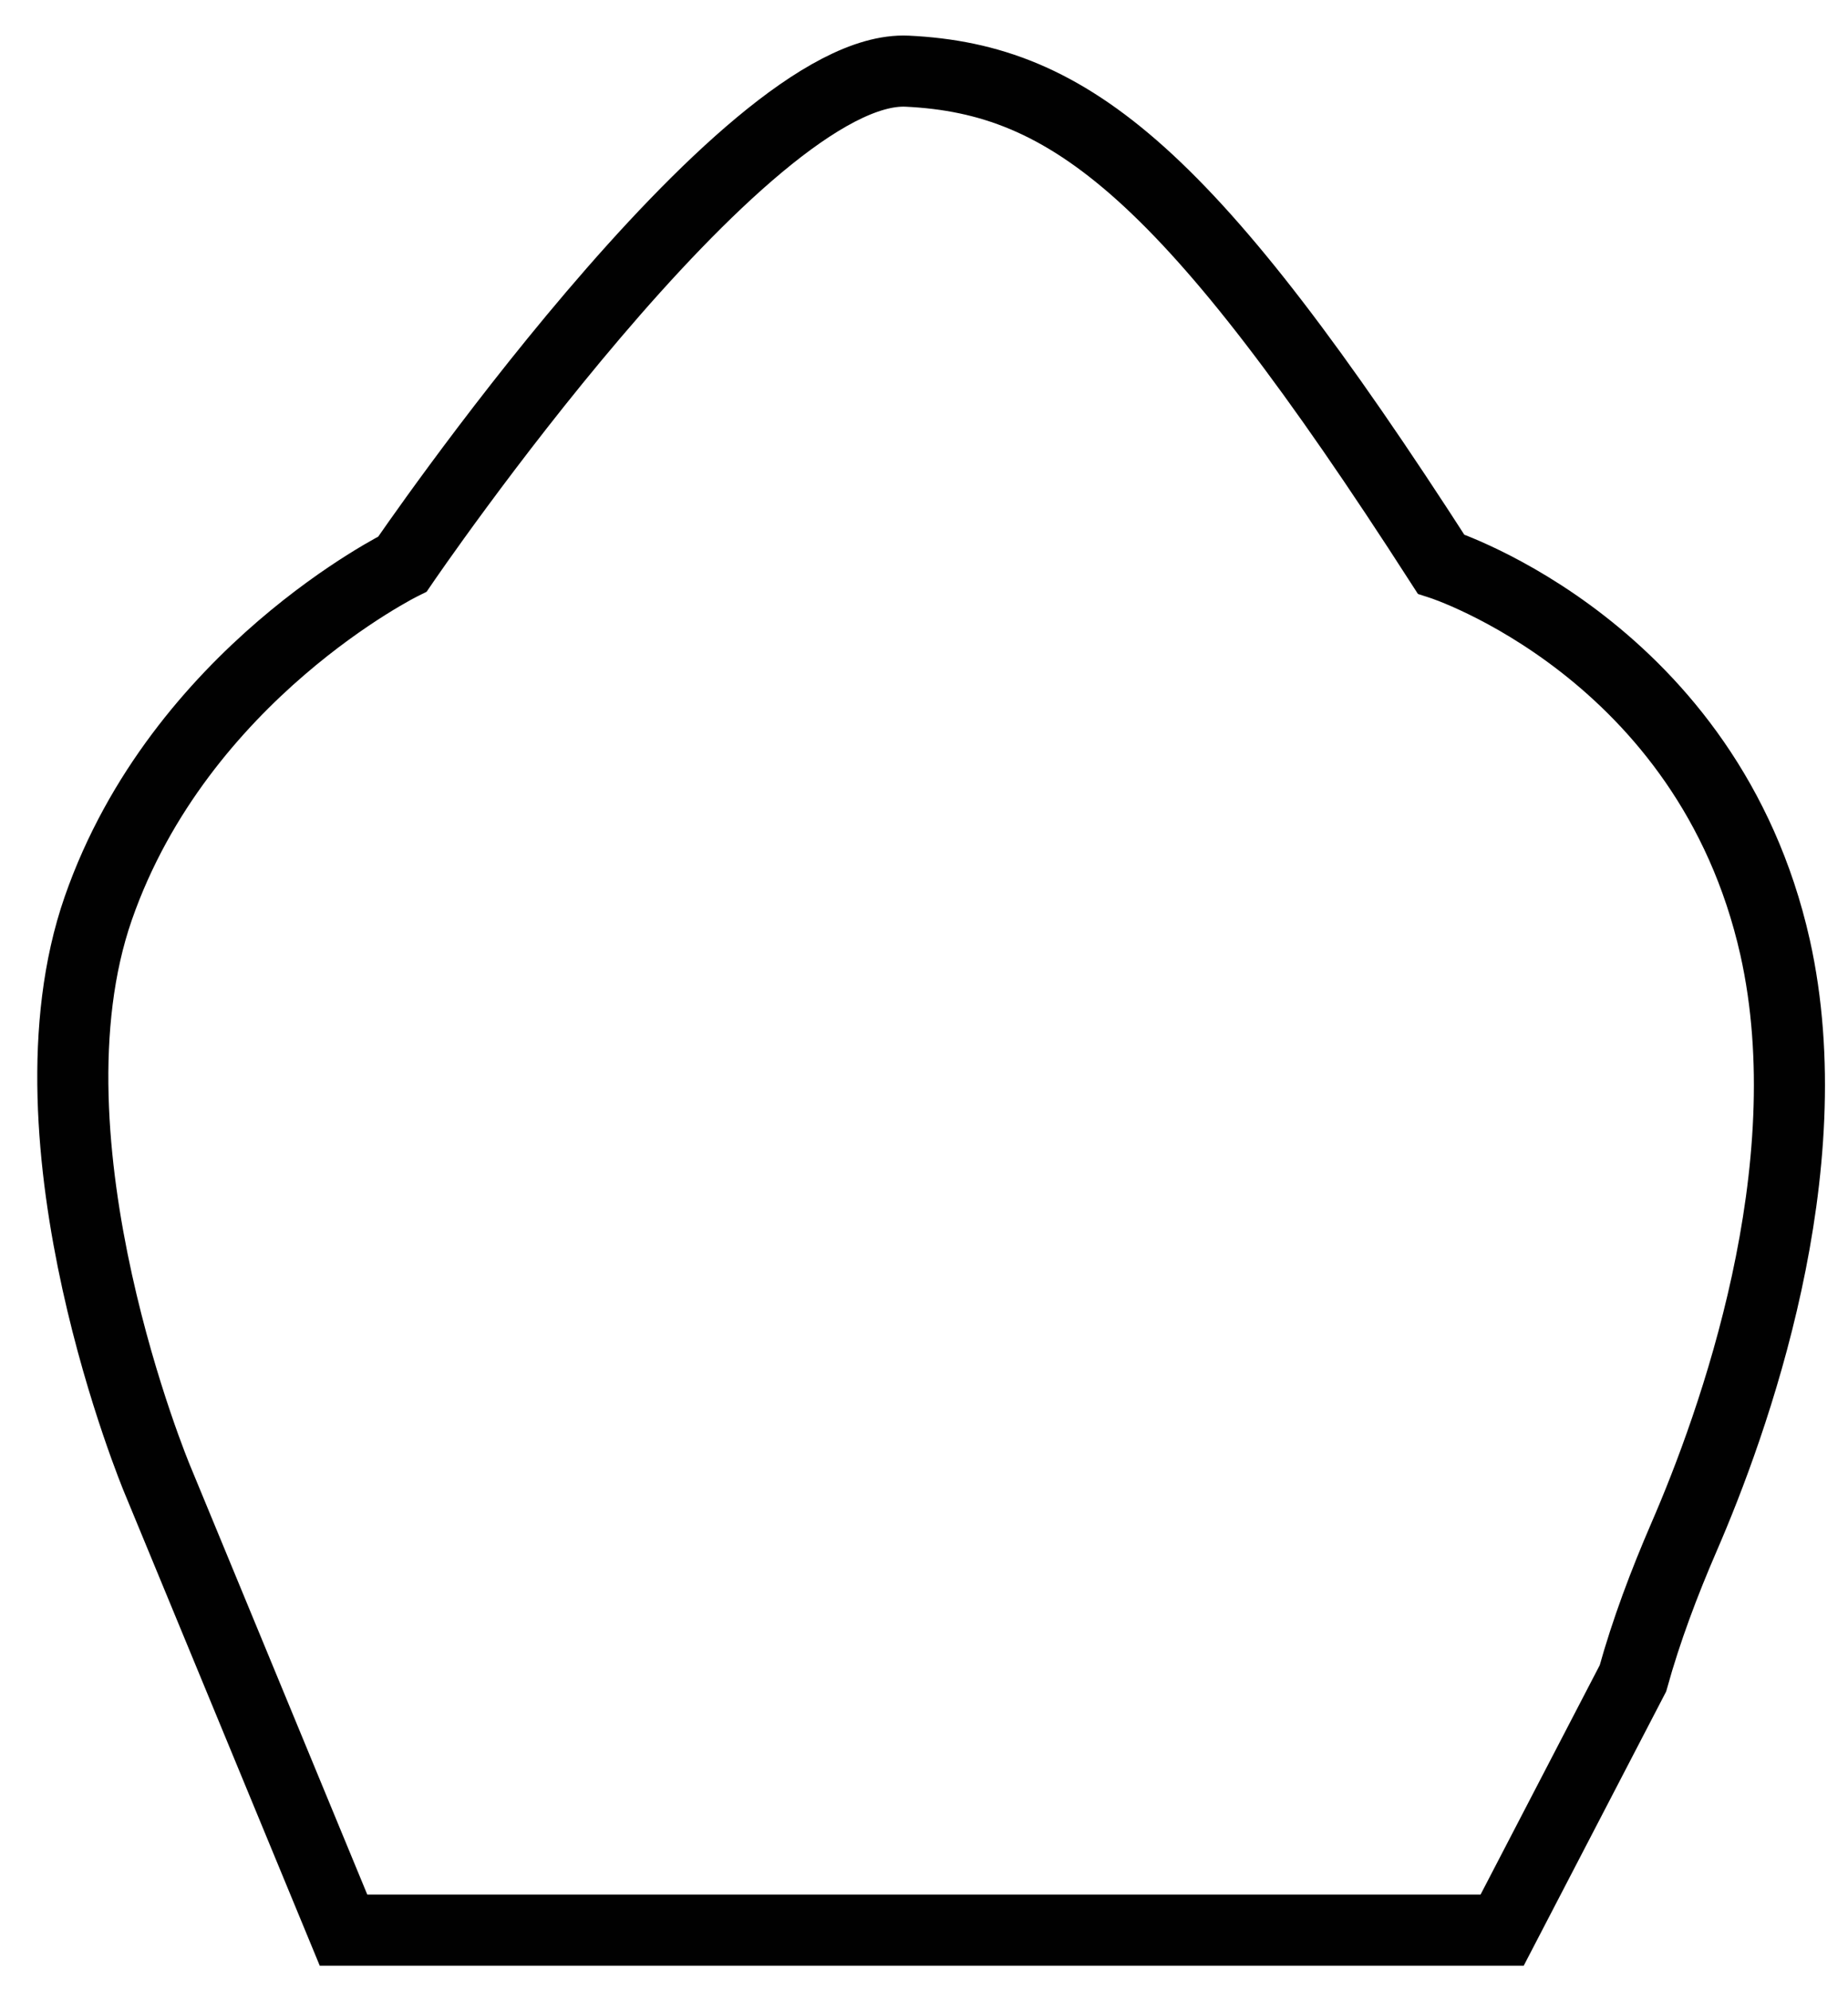 <svg width="26" height="28" viewBox="0 0 26 28" fill="none" xmlns="http://www.w3.org/2000/svg">
<path d="M5.663 7.931C5.663 7.931 10.463 0.891 12.764 1.001C15.063 1.111 16.733 2.431 20.273 7.931C20.273 7.931 24.034 9.141 24.974 13.321C25.674 16.451 24.384 20.021 23.694 21.611C23.413 22.261 23.163 22.921 22.974 23.601L21.134 27.141H4.833L2.213 20.801C2.213 20.801 0.234 16.071 1.383 12.771C2.534 9.471 5.663 7.931 5.663 7.931Z" stroke="#010101" stroke-miterlimit="10"/>
</svg>
